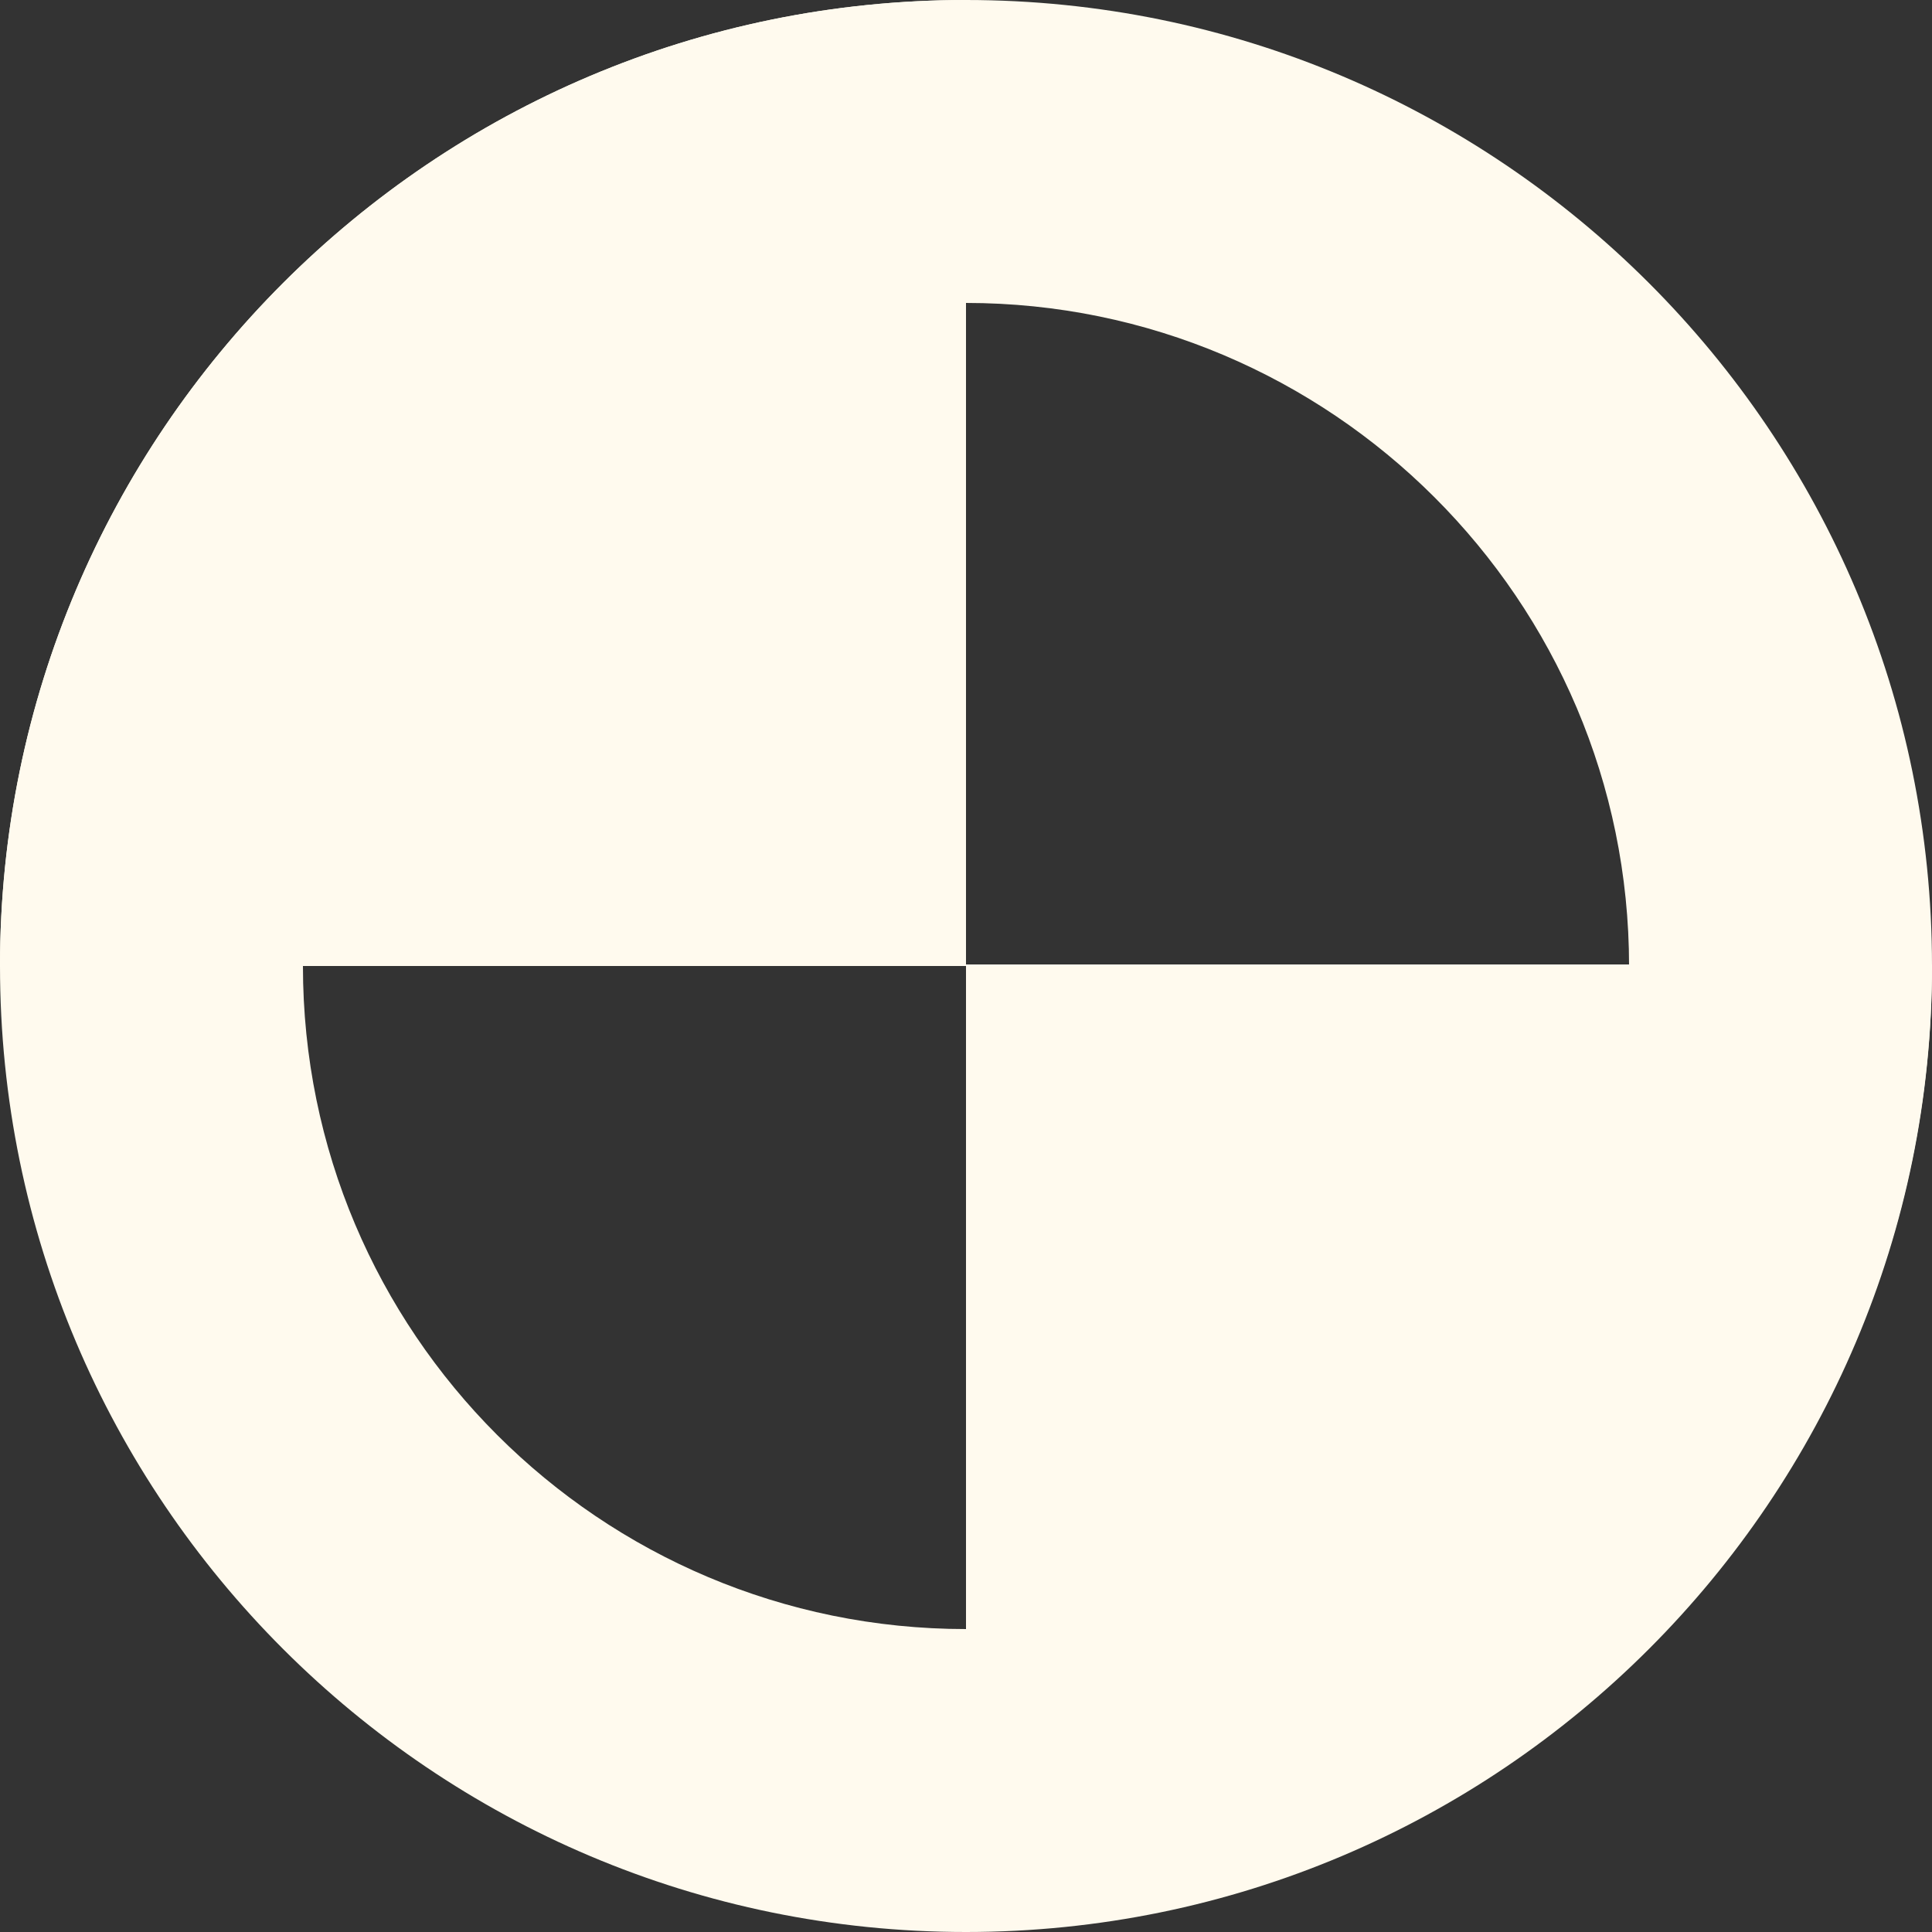 <svg width="480" height="480" viewBox="0 0 480 480" fill="none" xmlns="http://www.w3.org/2000/svg">
<rect x="0" y="0" width="480" height="480" fill="#333333" stroke="none"/>
<g id="Name=Split Half">
<g id="Vector">
<path d="M240 75.264C330.624 75.264 404.736 148.992 404.736 240C404.736 331.008 331.008 404.736 240 404.736C148.992 404.736 75.264 331.008 75.264 240C75.264 148.992 148.992 75.264 240 75.264ZM240 0C107.52 0 0 107.52 0 240C0 372.48 107.52 480 240 480C372.48 480 480 372.48 480 240C480 107.52 372.48 0 240 0Z" fill="#FFFAEE"/>
<path d="M240 0C107.52 0 0 107.52 0 240H240V0Z" fill="#FFFAEE"/>
<path d="M240 479.616C372.48 479.616 480 372.096 480 239.616H240V479.616Z" fill="#FFFAEE"/>
</g>
</g>
</svg>
